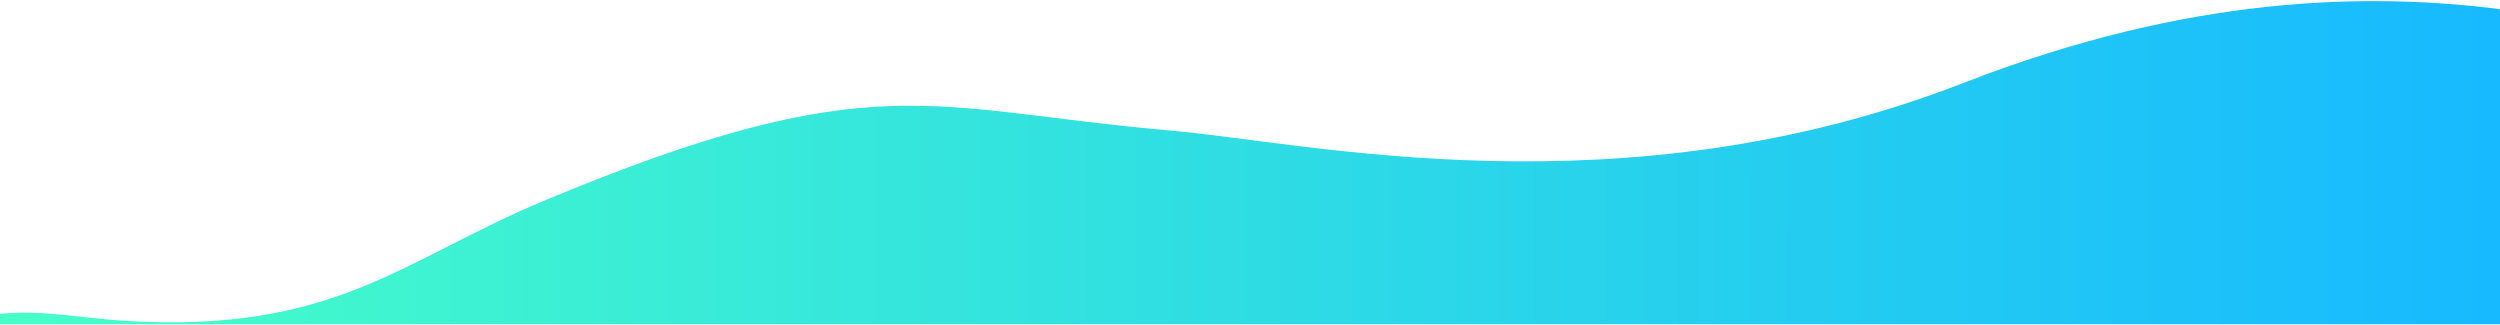 <svg width="1440" height="187" viewBox="0 0 1440 187" fill="none" xmlns="http://www.w3.org/2000/svg">
<path d="M674.187 75.187C753.286 82.03 934.301 124.283 1131.19 47.688C1261.54 -3.024 1364.48 -4.235 1440 5.26V186.767H-0V180.785C23.558 178.365 46.539 183.137 70.187 184.687C192.187 192.687 231.187 149.908 313.187 115.687C503.687 36.187 535 63.147 674.187 75.187Z" fill="url(#paint0_linear)"/>
<defs>
<linearGradient id="paint0_linear" x1="-0" y1="65.694" x2="1434.5" y2="67.532" gradientUnits="userSpaceOnUse">
<stop stop-color="#46FFC8"/>
<stop offset="1" stop-color="#17BAFF"/>
</linearGradient>
</defs>
</svg>
